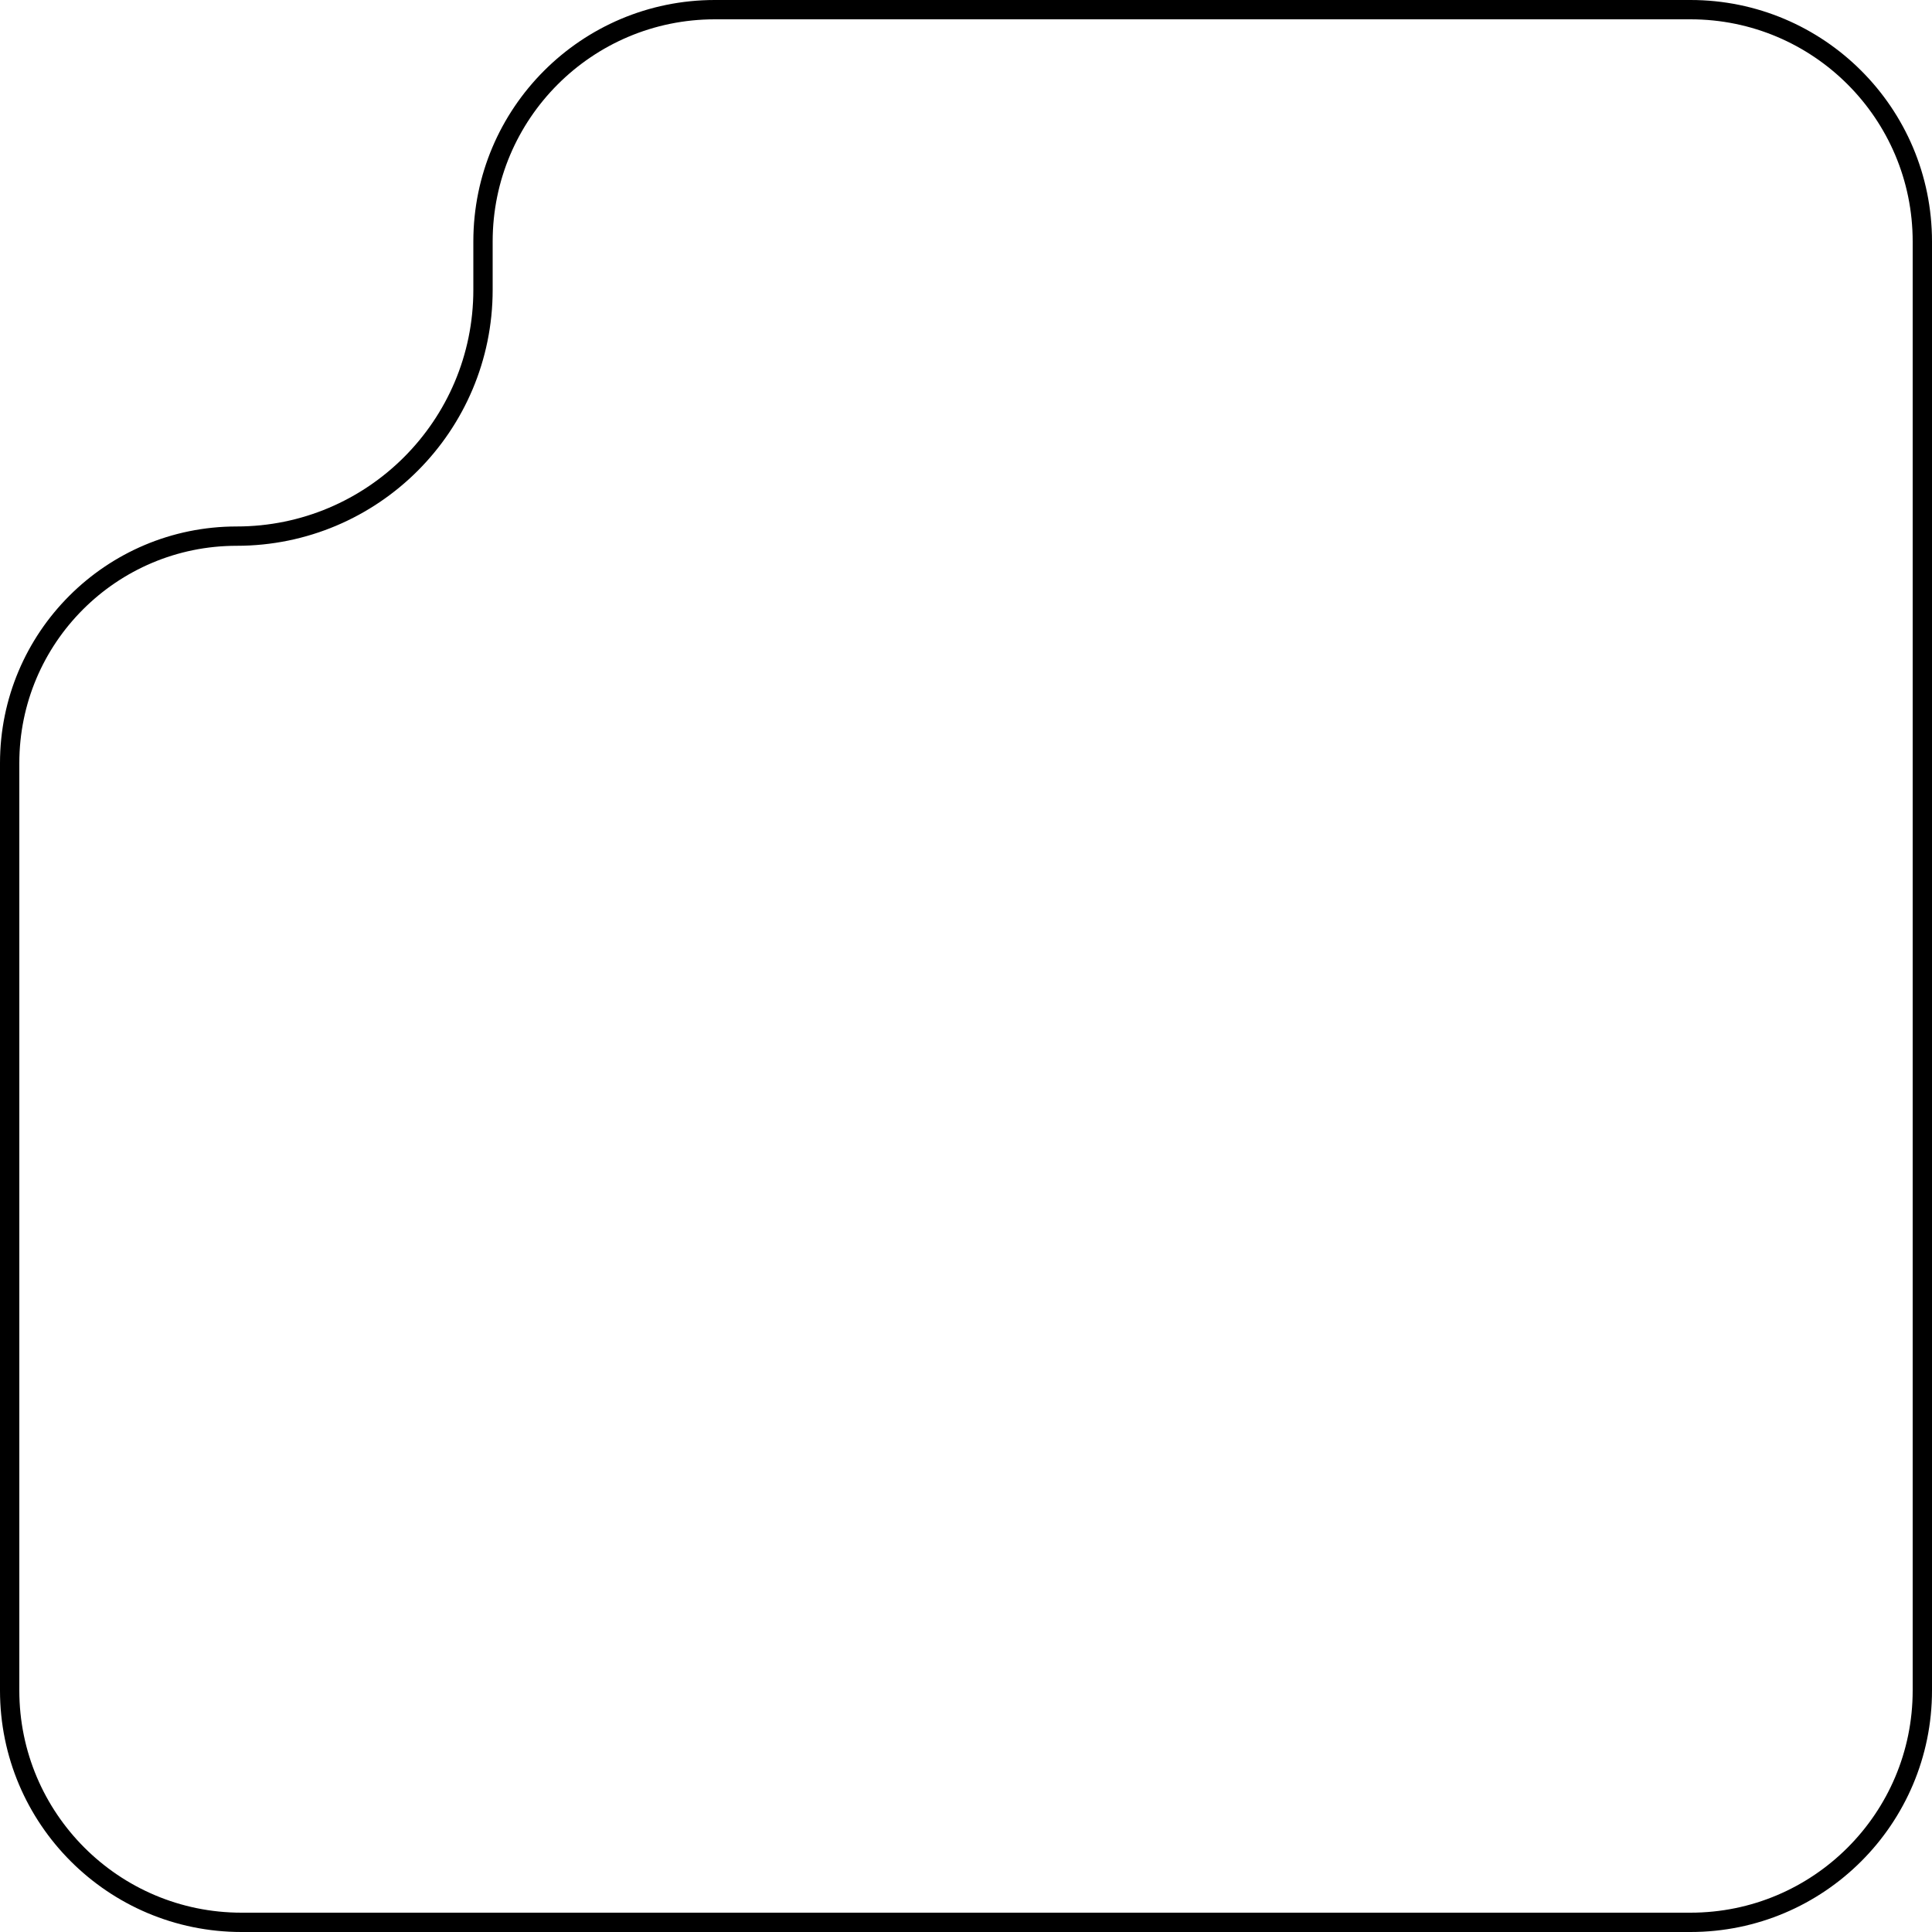 <svg width="400" height="400" viewBox="0 0 400 400" fill="none" xmlns="http://www.w3.org/2000/svg">
<path d="M398 50V350C398 376.51 376.51 398 350 398H50C23.49 398 2 376.51 2 350V158C2 132.043 23.043 111 49 111C77.166 111 100 88.166 100 60V50C100 23.49 121.49 2 148 2H350C376.51 2 398 23.49 398 50Z" stroke="black" stroke-width="4"/>
</svg>
